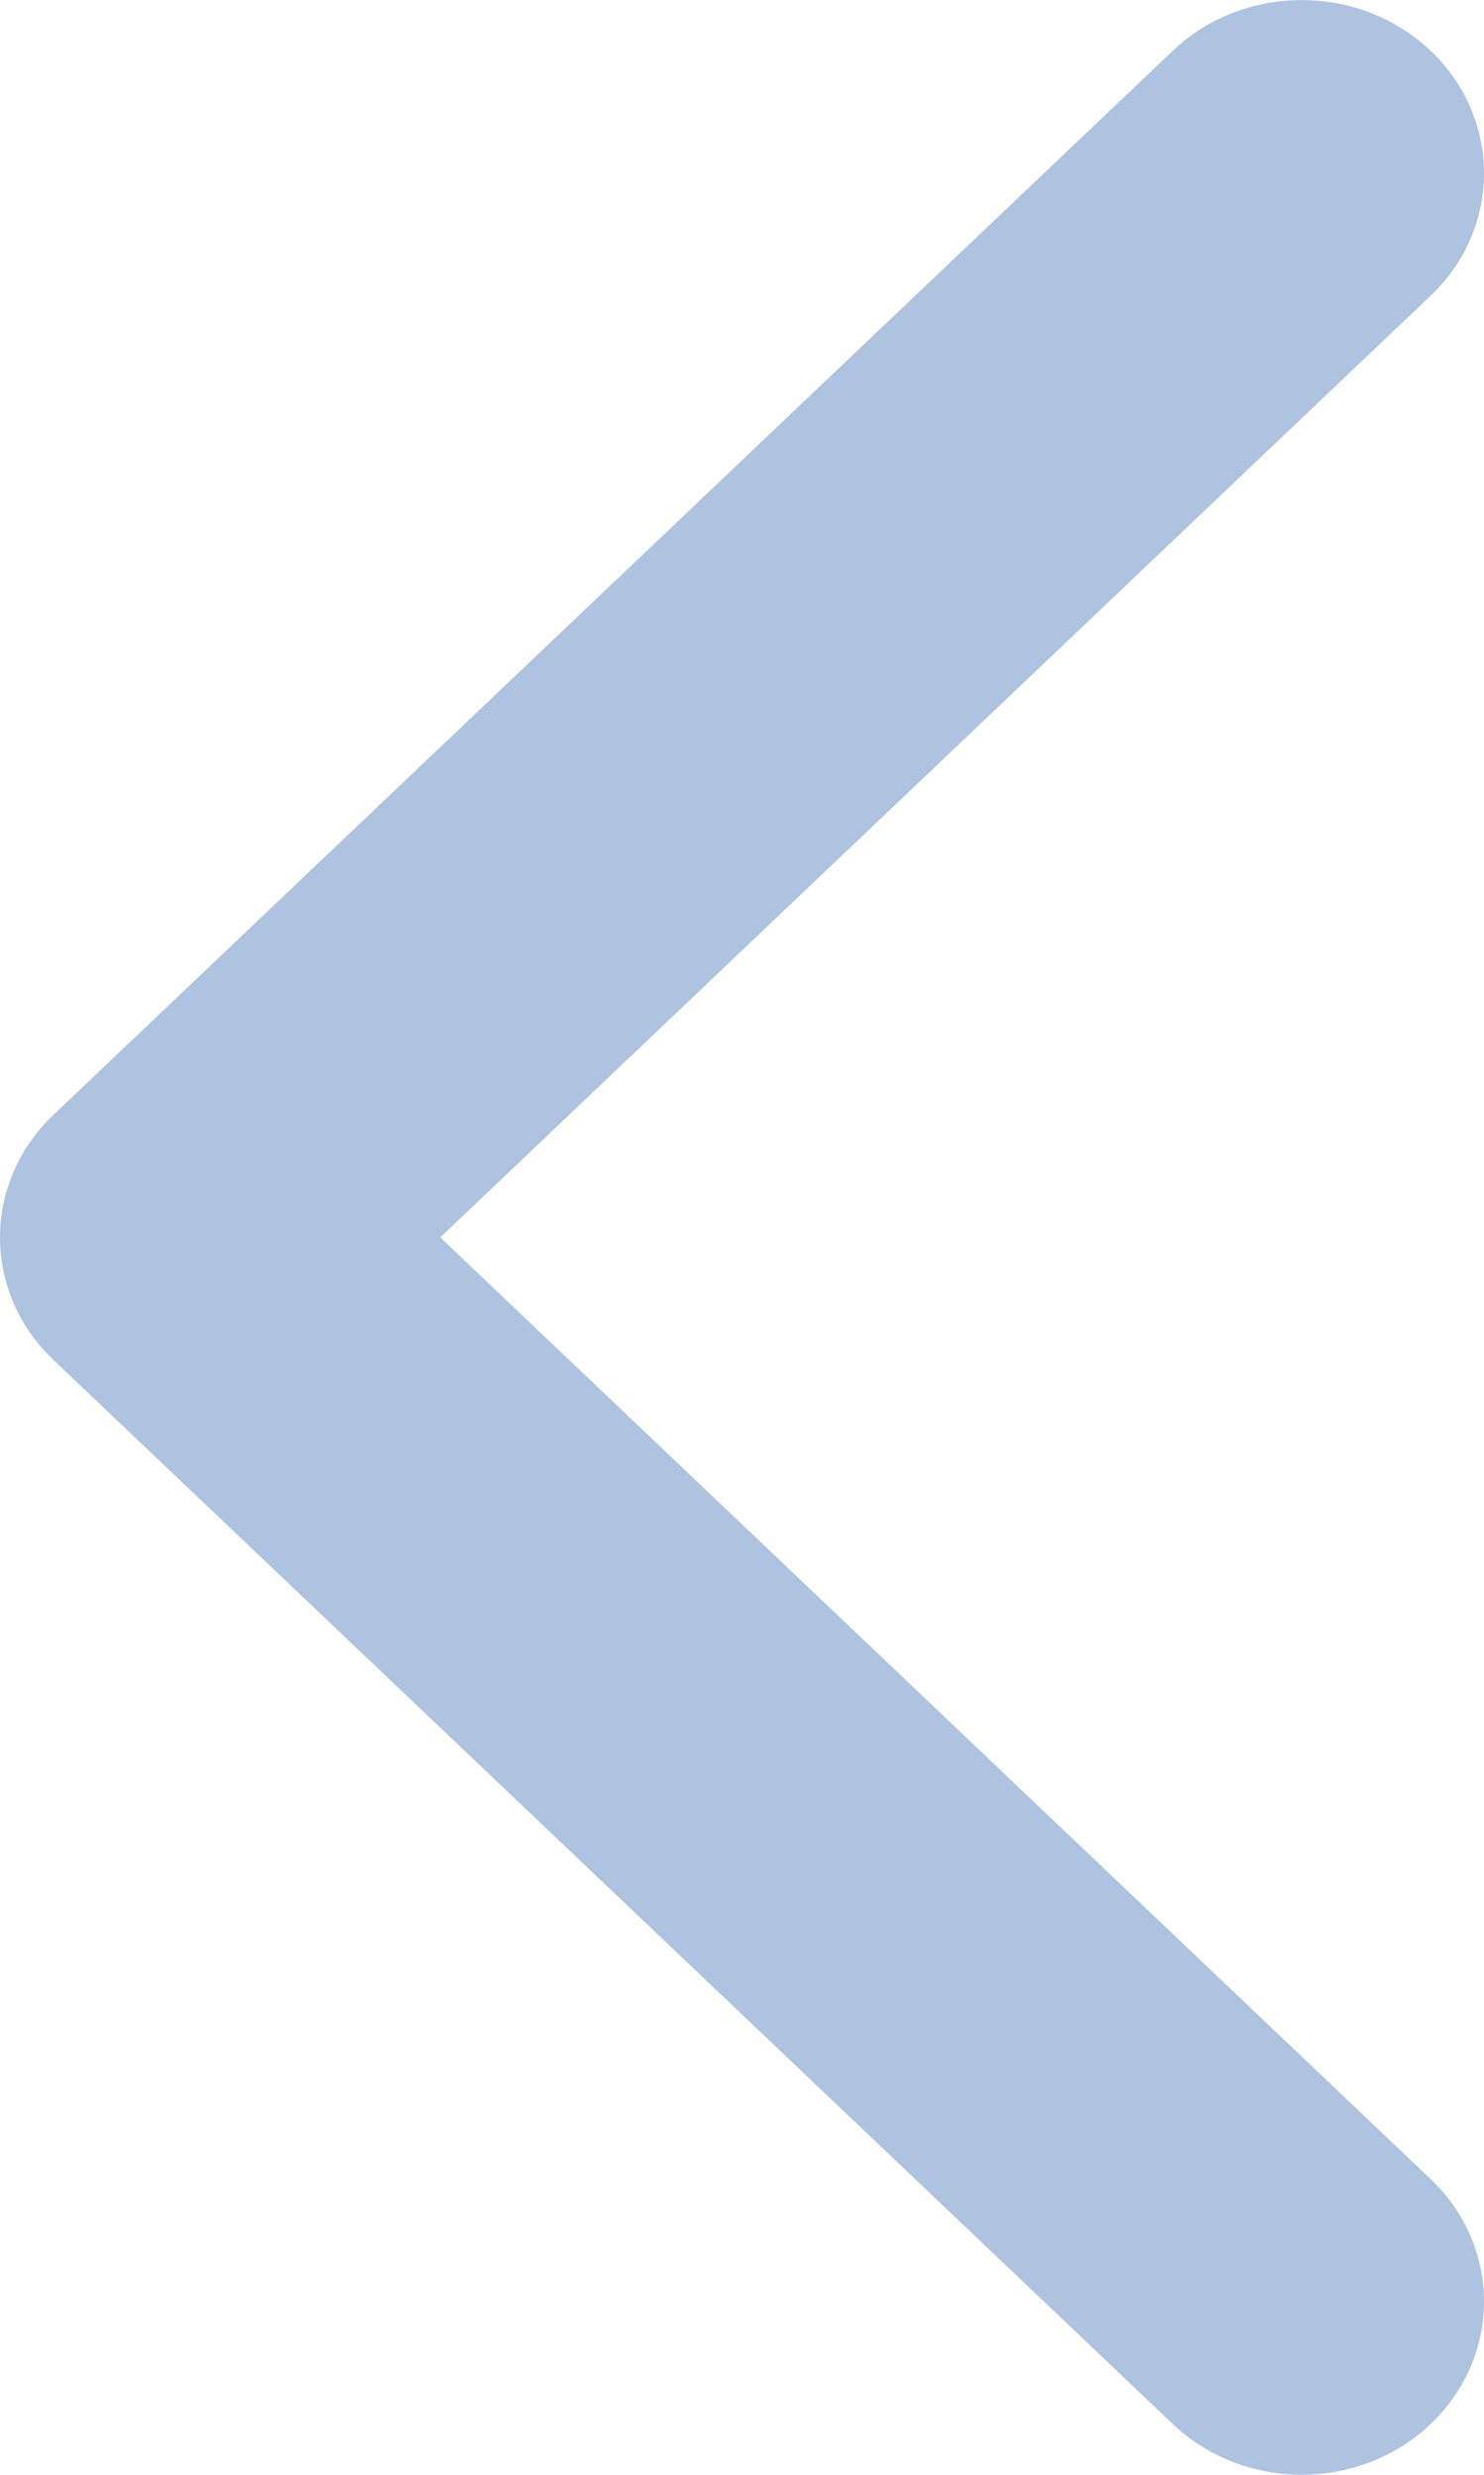 <svg width="6" height="10" viewBox="0 0 6 10" fill="none" xmlns="http://www.w3.org/2000/svg">
<path id="Vector" d="M5.784 1.195C6.072 0.922 6.072 0.479 5.784 0.205C5.496 -0.068 5.03 -0.068 4.742 0.205L0.216 4.505C0.072 4.642 0 4.821 0 5C0 5.179 0.072 5.358 0.216 5.495L4.742 9.795C5.03 10.068 5.496 10.068 5.784 9.795C6.072 9.521 6.072 9.078 5.784 8.805L1.78 5L5.784 1.195Z" fill="#ADC3DF"/>
</svg>

